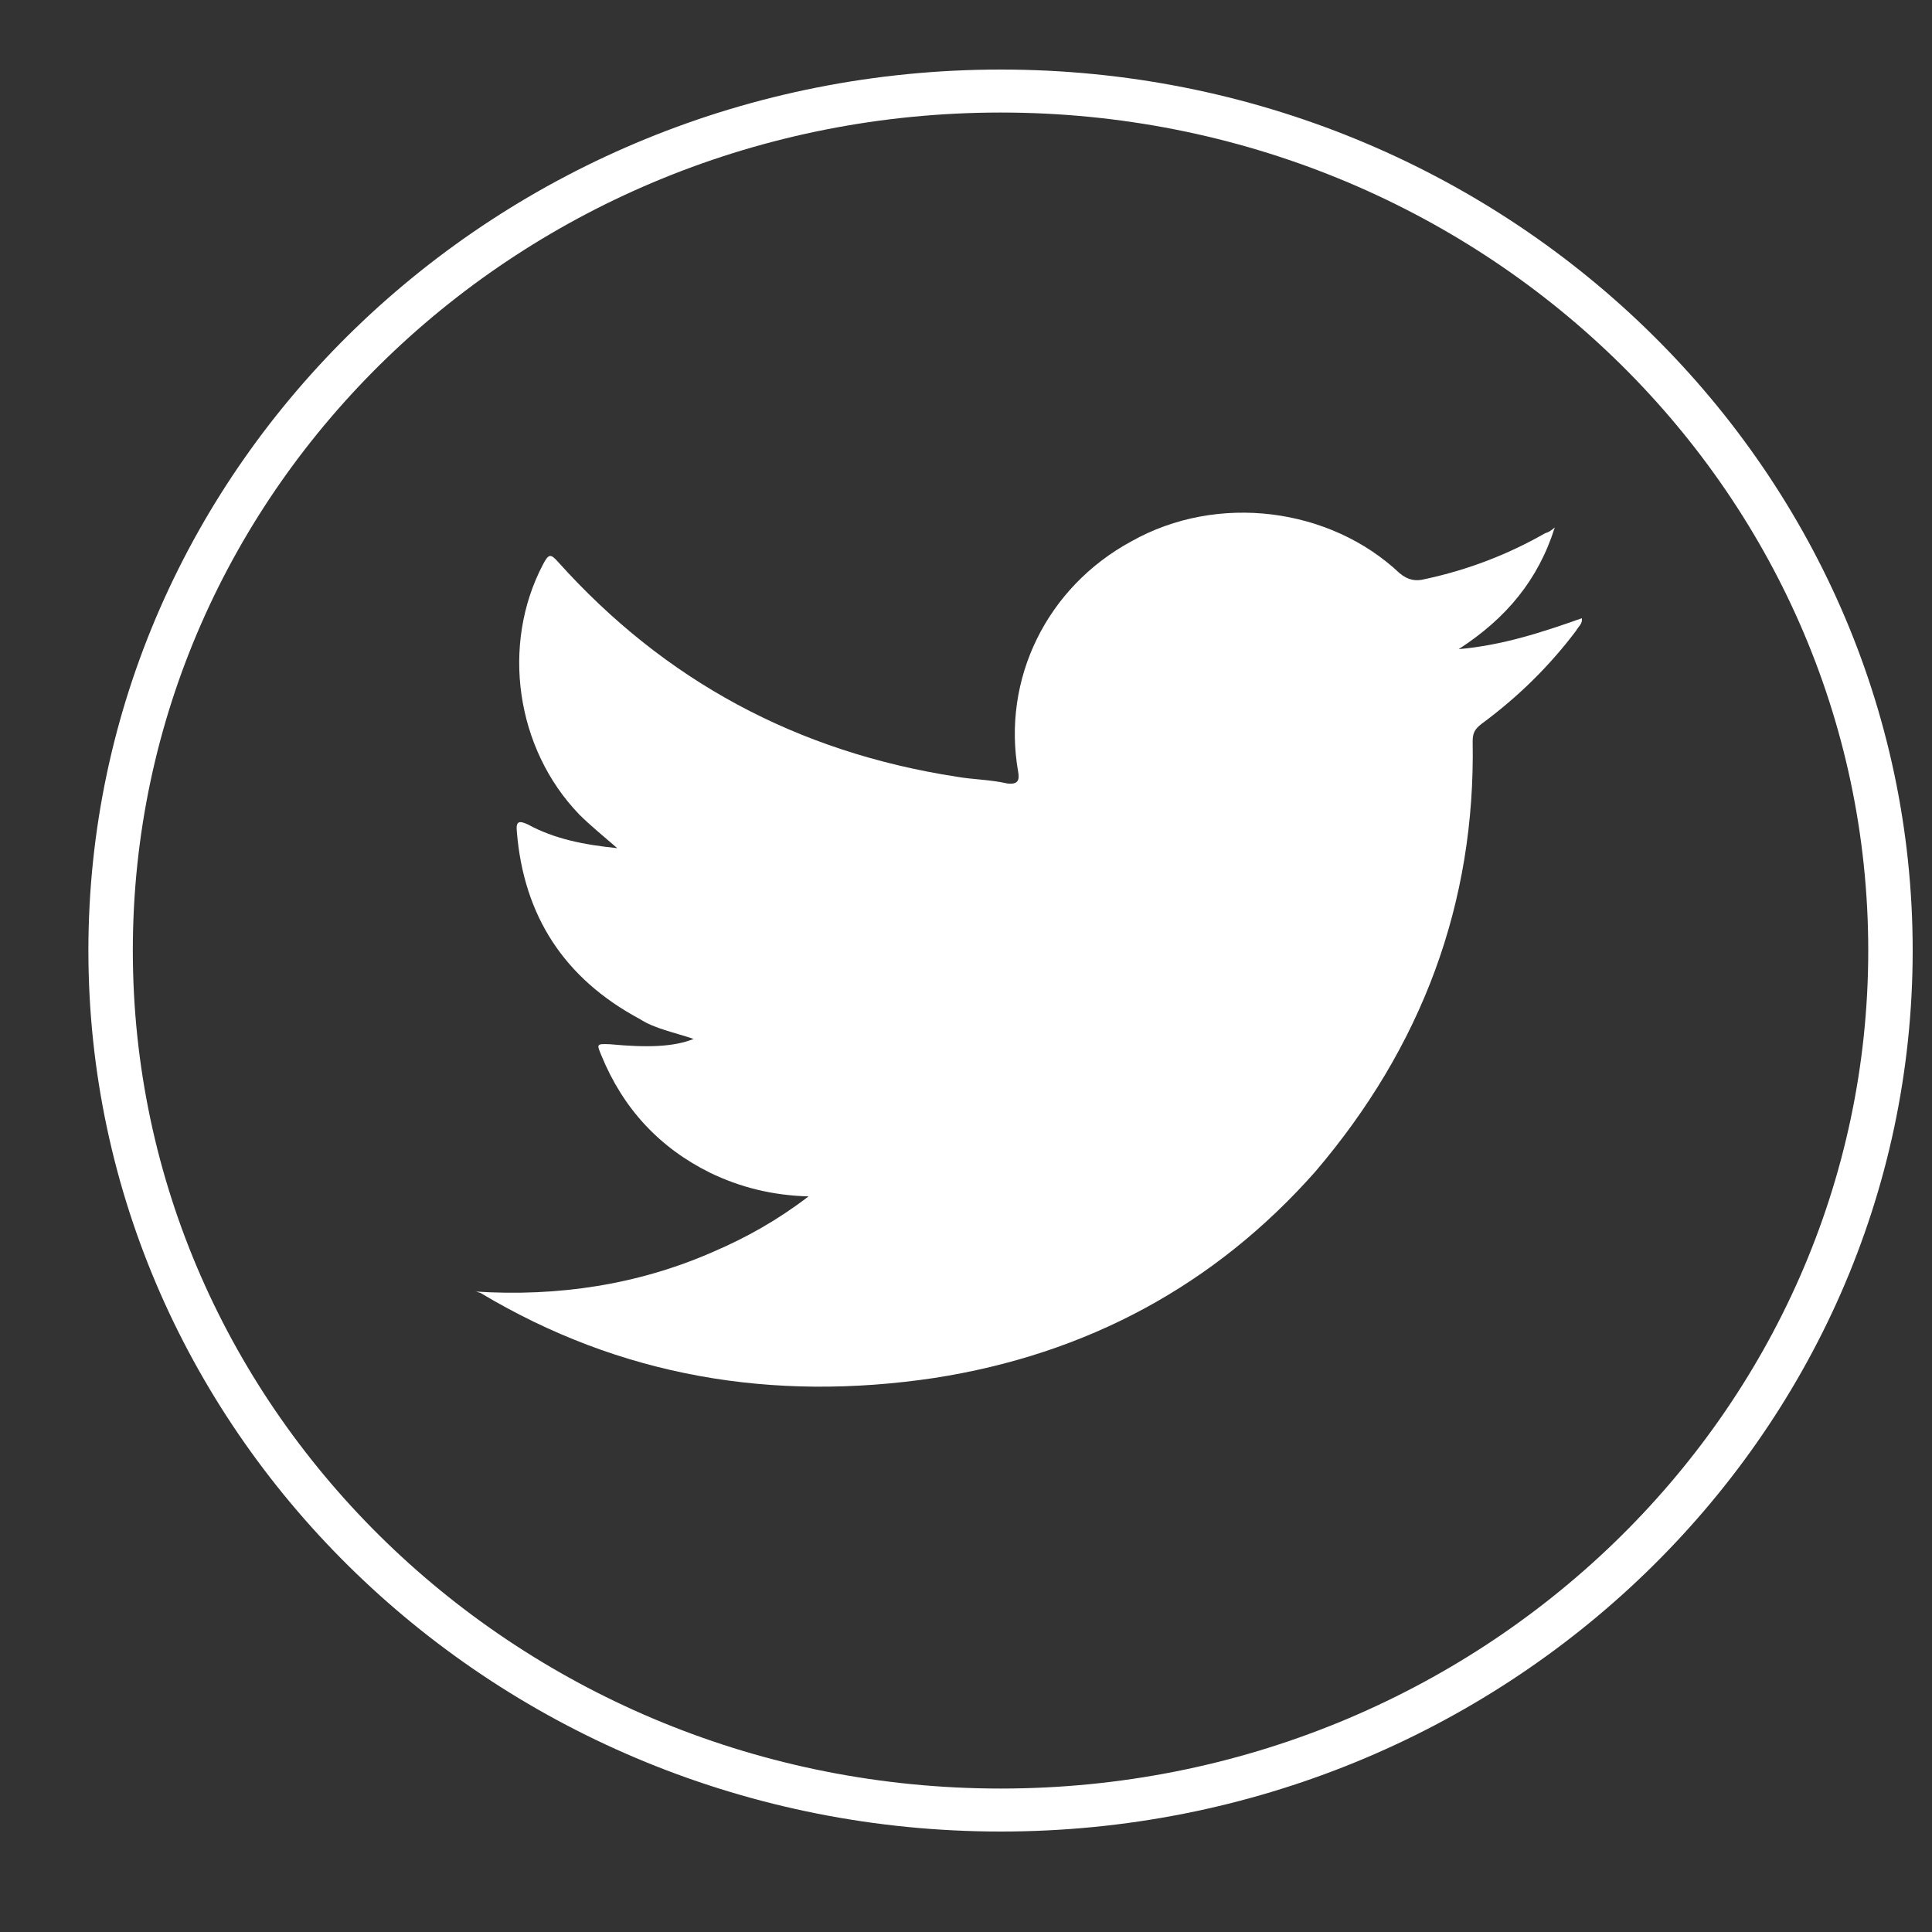 <?xml version="1.0" encoding="utf-8"?>
<!-- Generator: Adobe Illustrator 22.1.0, SVG Export Plug-In . SVG Version: 6.00 Build 0)  -->
<svg version="1.1" id="Camada_1" xmlns="http://www.w3.org/2000/svg" xmlns:xlink="http://www.w3.org/1999/xlink" x="0px" y="0px"
	 viewBox="0 0 400 400" style="enable-background:new 0 0 400 400;" xml:space="preserve">
<rect x="0" y="0" width="400" height="400" fill="#333333" stroke="none"/>
<style type="text/css">
	.st0{fill:#FFFFFF;}
	.st1{fill-rule:evenodd;clip-rule:evenodd;fill:#FFFFFF;}
</style>
<path class="st0" d="M207.2,23.3c99.1,0,179.6,77.6,179.6,173.5c0,95.7-80.5,173.5-179.6,173.5c-99.3,0-179.7-77.8-179.7-173.5
	C27.5,100.9,107.9,23.3,207.2,23.3 M207.2,14.4c-104.2,0-188.9,81.8-188.9,182.4s84.8,182.4,188.9,182.4
	c104.1,0,188.8-81.8,188.8-182.4S311.3,14.4,207.2,14.4L207.2,14.4z"/>
<path class="st1" d="M98.4,267.4c17.1,1.1,33.7-1.4,49.2-8.2c7-3,13.4-6.6,19.8-11.5c-7.5-0.2-14.2-1.9-20.4-4.9
	c-10.5-5.2-18-13.3-22.5-24.3c-1-2.4-1-2.4,1.8-2.3c7.5,0.7,13.1,0.6,17.3-1.1c-4.1-1.4-8-2.1-11.1-4.1
	c-15.7-8.4-24.1-21.4-25.5-38.9c-0.2-2,0.4-2.3,2.3-1.4c5.5,3,11.6,4.2,18.5,4.9c-3-2.6-5.6-4.7-7.9-7
	c-13.1-13.6-16.2-35.1-7.5-51.7c1.2-2.3,1.6-2.3,3.2-0.5c22,24.5,49.4,39.3,82.4,44.4c3.4,0.6,7,0.6,10.5,1.4
	c2.3,0.3,2.6-0.7,2.3-2.4c-3.4-19.2,5.9-38.2,23.4-47.7c17.9-10.1,41.2-7,55.6,6.6c1.7,1.4,3.3,1.7,5.2,1.2
	c8.9-1.9,17.2-5.1,24.9-9.5c0.7-0.2,1.2-0.5,2-1.2c-3.4,10.8-10,18.8-19.9,25.2c9.1-0.8,17.3-3.5,25.5-6.4c0.2,1.1-0.7,1.7-1.2,2.6
	c-5.5,7.3-12,13.7-19.6,19.3c-1.4,1.1-1.8,1.9-1.8,3.6c0.6,33.5-10.5,63.2-32.6,89.1c-20.8,23.5-47.3,37.8-78.9,42.7
	c-33.5,5-65-0.3-93.9-17.6C99.1,267.6,98.7,267.4,98.4,267.4z"/>
</svg>
